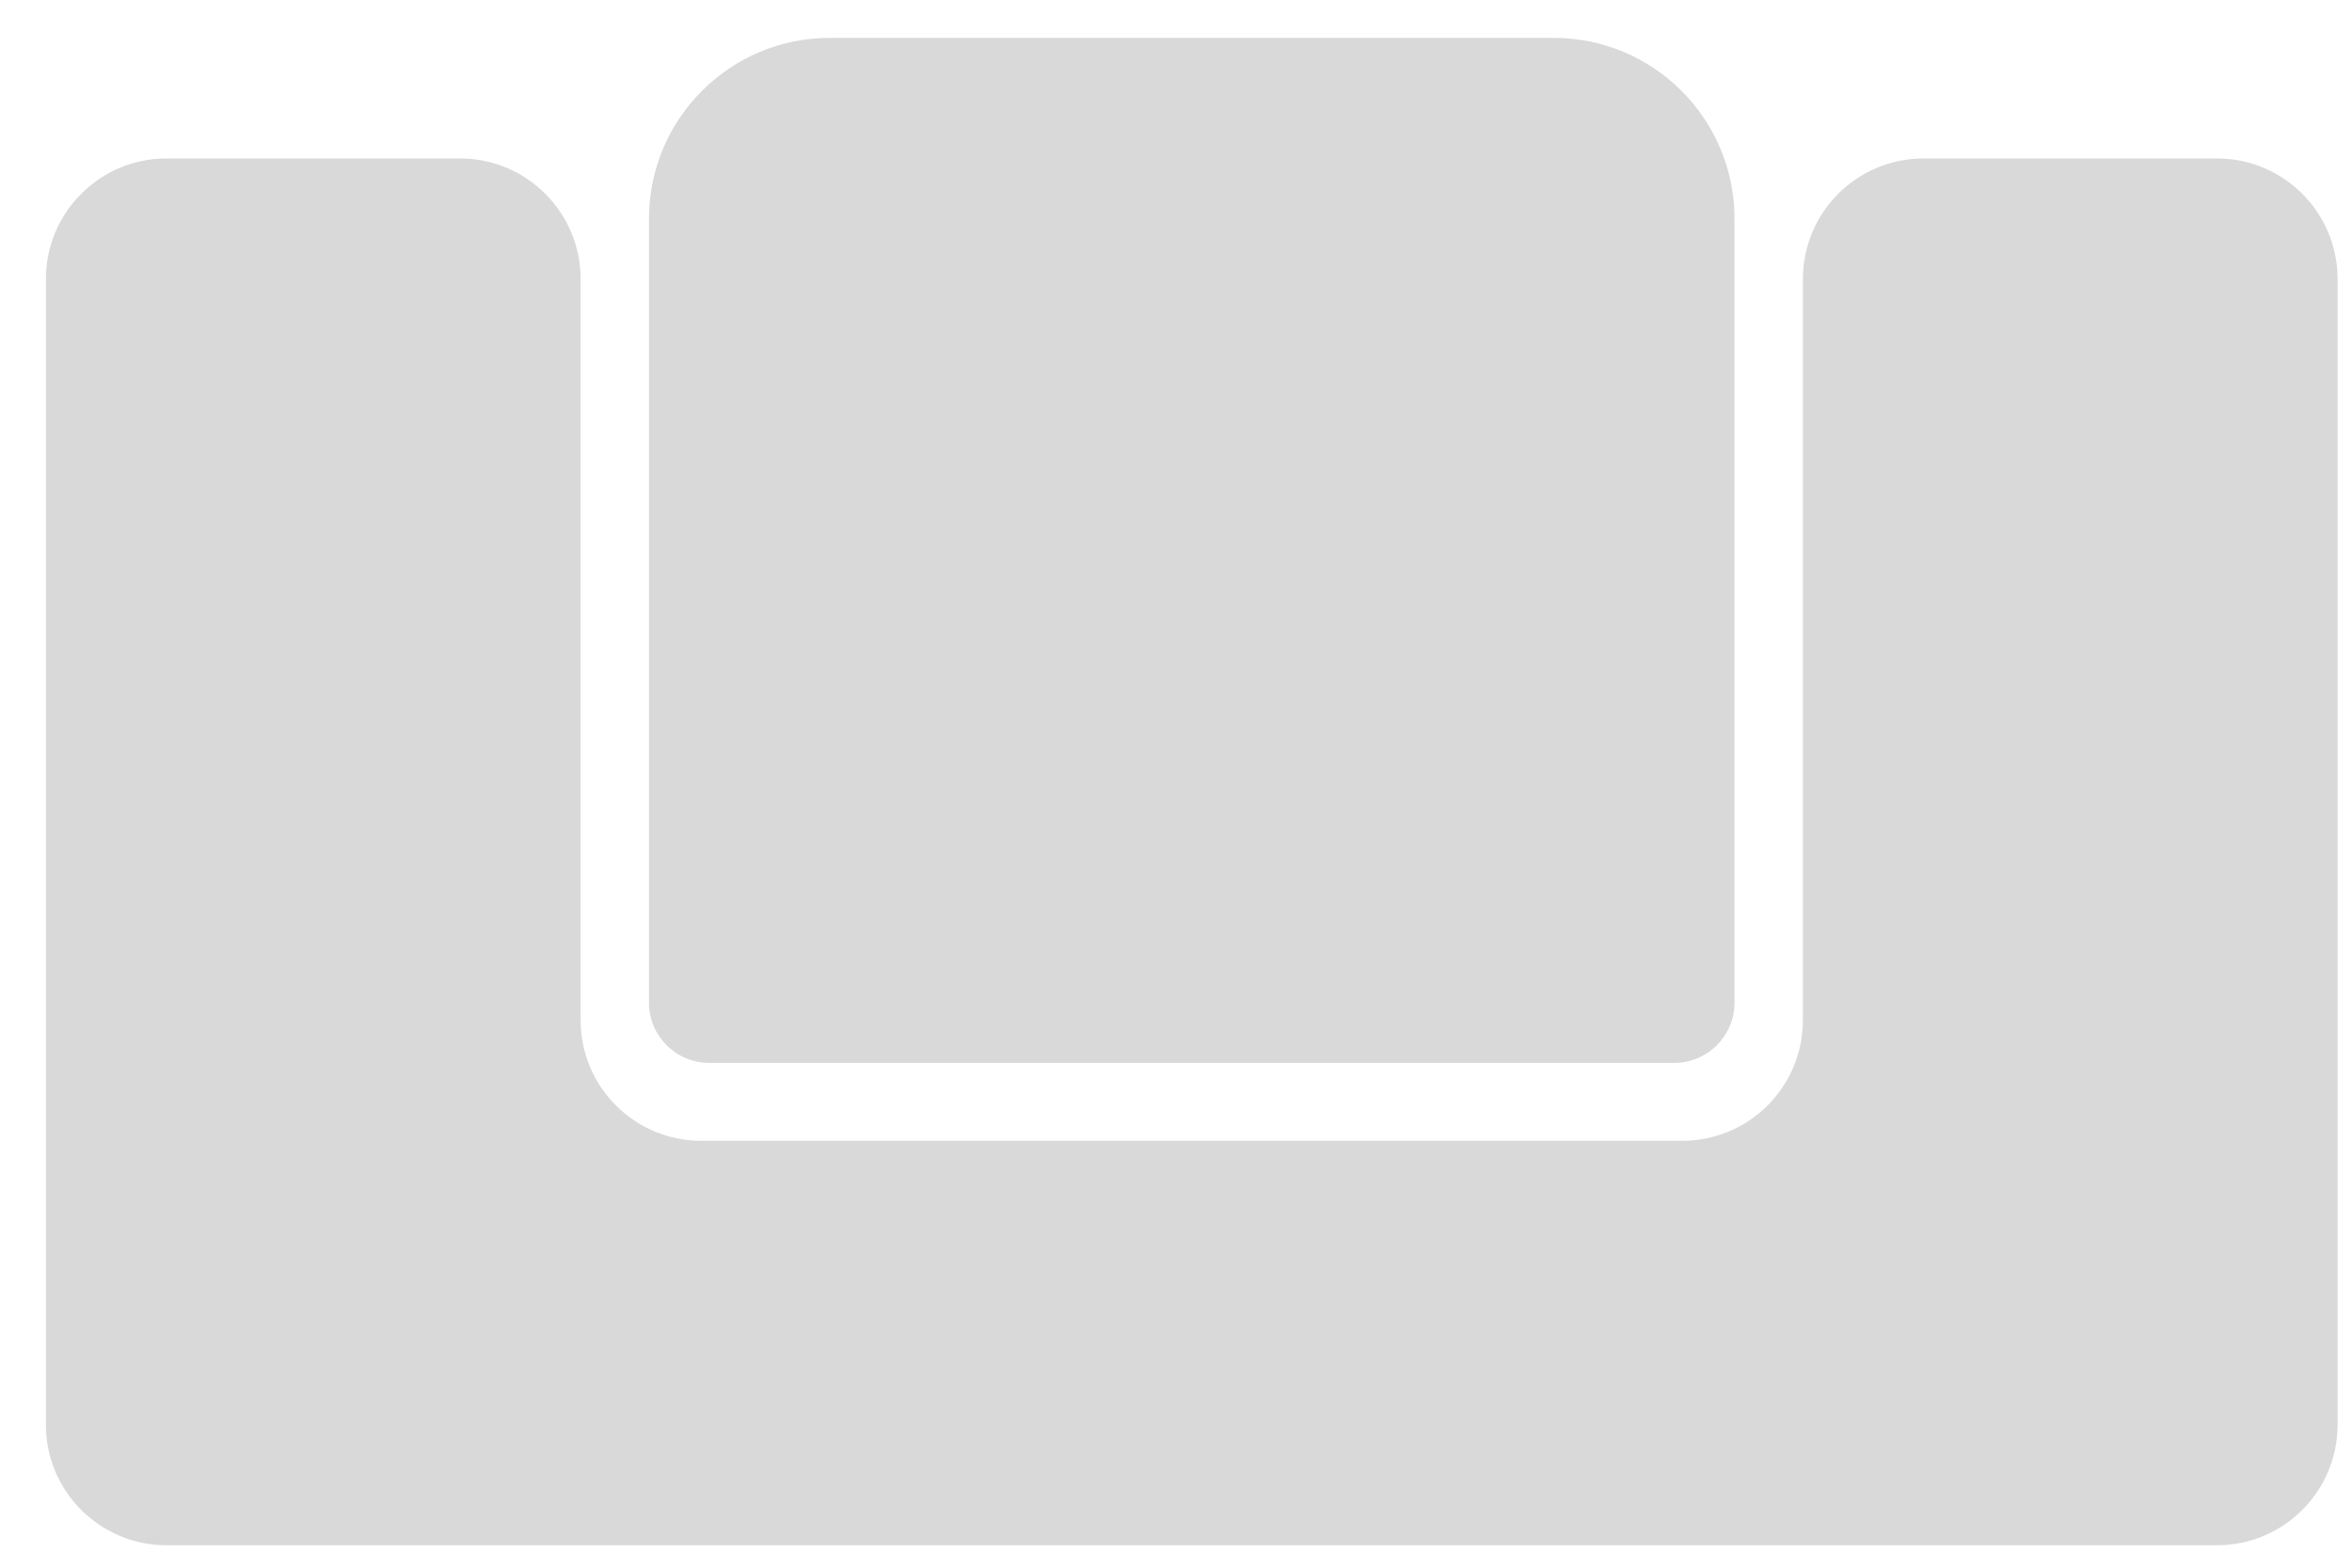 <svg id="un0" width="39" height="26" viewBox="0 0 39 26" fill="#09fbd3" xmlns="http://www.w3.org/2000/svg">
<path d="M13.761 0.628C12.104 0.628 10.761 1.972 10.761 3.628V16.628C10.761 17.181 11.209 17.628 11.761 17.628H27.761C28.314 17.628 28.761 17.181 28.761 16.628V3.628C28.761 1.972 27.418 0.628 25.761 0.628H13.761Z" fill="#D9D9D9"/>
<path d="M2.761 2.628C1.657 2.628 0.761 3.524 0.761 4.628V23.628C0.761 24.733 1.657 25.628 2.761 25.628H36.761C37.866 25.628 38.761 24.733 38.761 23.628V4.628C38.761 3.524 37.866 2.628 36.761 2.628H31.895C30.79 2.628 29.895 3.524 29.895 4.628V16.92C29.895 18.025 28.999 18.92 27.895 18.92H11.628C10.523 18.92 9.628 18.025 9.628 16.92V4.628C9.628 3.524 8.732 2.628 7.628 2.628H2.761Z" fill="#D9D9D9"/>
</svg>
